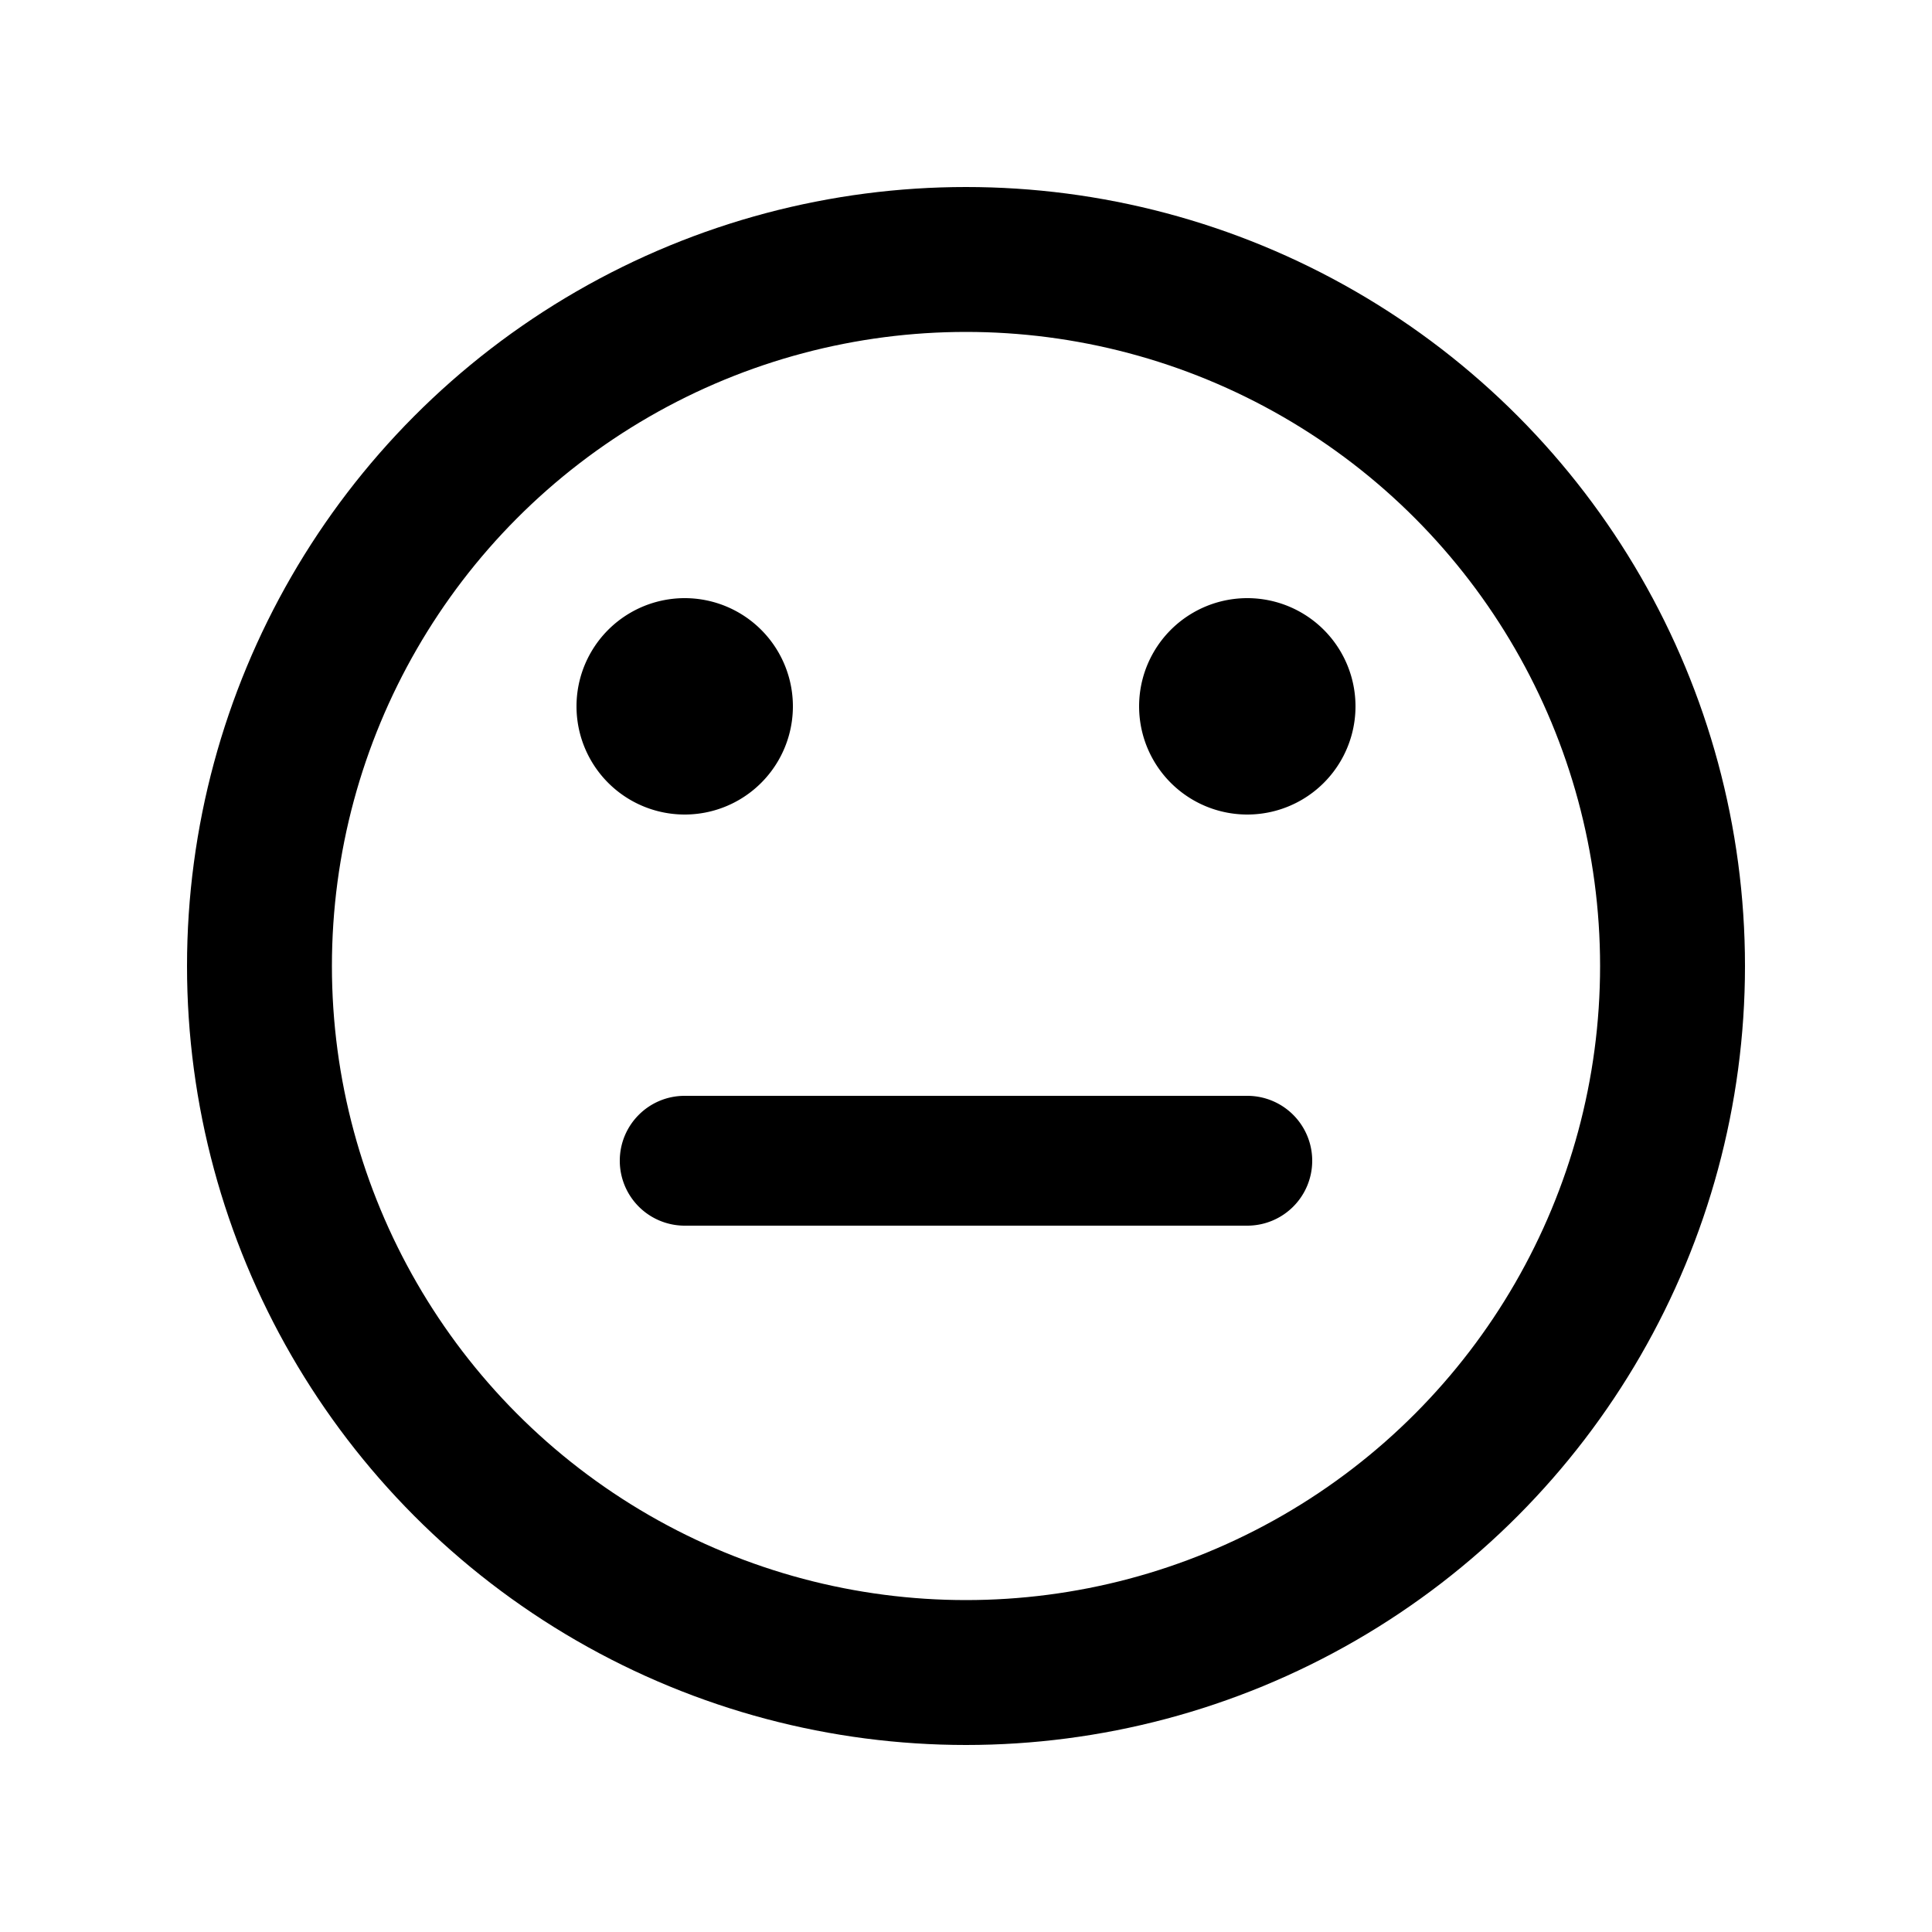 <svg xmlns="http://www.w3.org/2000/svg" width="20" height="20"><g fill="none"><circle cx="10" cy="10" r="7.314" stroke="currentColor" stroke-width="1.5"/><path fill="currentColor" d="M8.208 7.312a1.12 1.12 0 1 1-2.24 0 1.12 1.12 0 0 1 2.24 0Zm5.824 0a1.12 1.12 0 1 1-2.24 0 1.12 1.12 0 0 1 2.24 0Zm-7.616 4.704c0-.371.3-.672.672-.672h5.824a.672.672 0 1 1 0 1.344H7.088a.672.672 0 0 1-.672-.672Z"/></g></svg>